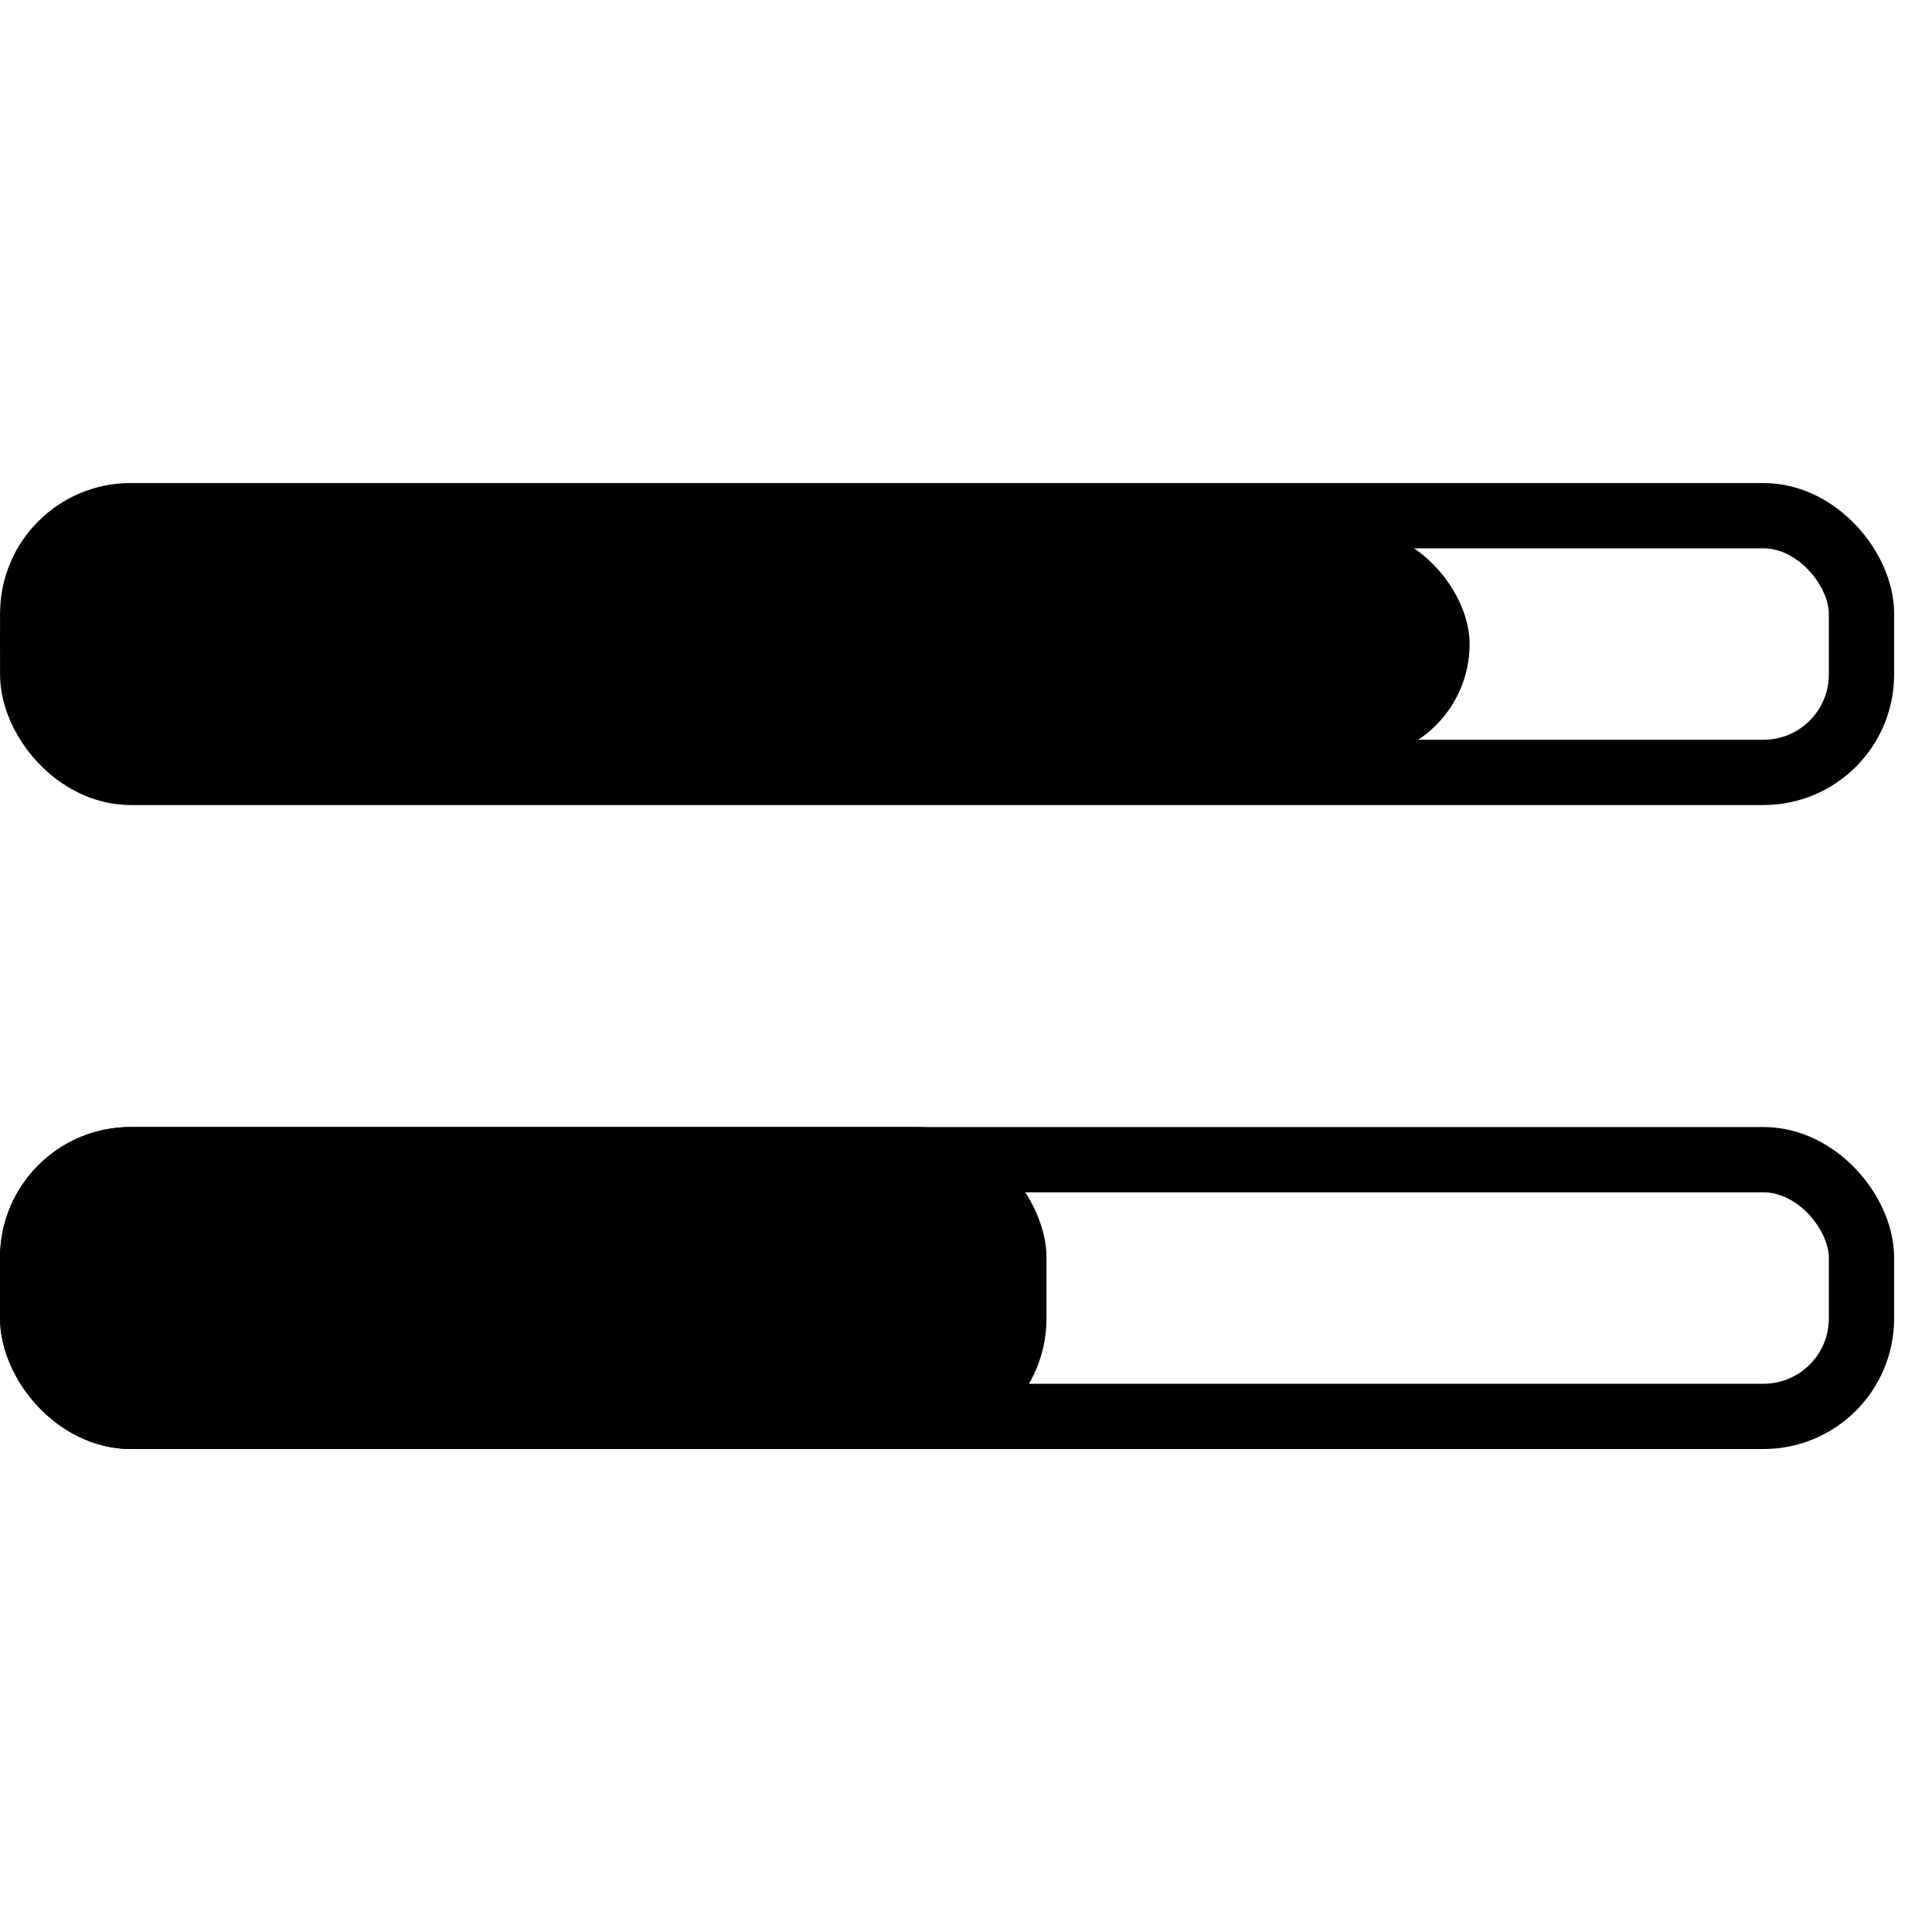 <svg width="24" height="24" viewBox="0 0 24 24" fill="none" xmlns="http://www.w3.org/2000/svg">
<rect x="0.406" y="6.406" width="22.718" height="3.189" rx="1.217" stroke="currentColor" stroke-width="0.811"/>
<rect y="6.571" width="18.256" height="2.857" rx="1.429" fill="currentColor"/>
<rect x="0.406" y="14.406" width="22.718" height="3.189" rx="1.217" stroke="currentColor" stroke-width="0.811"/>
<rect y="14" width="13" height="4" rx="1.623" fill="currentColor"/>
</svg>
